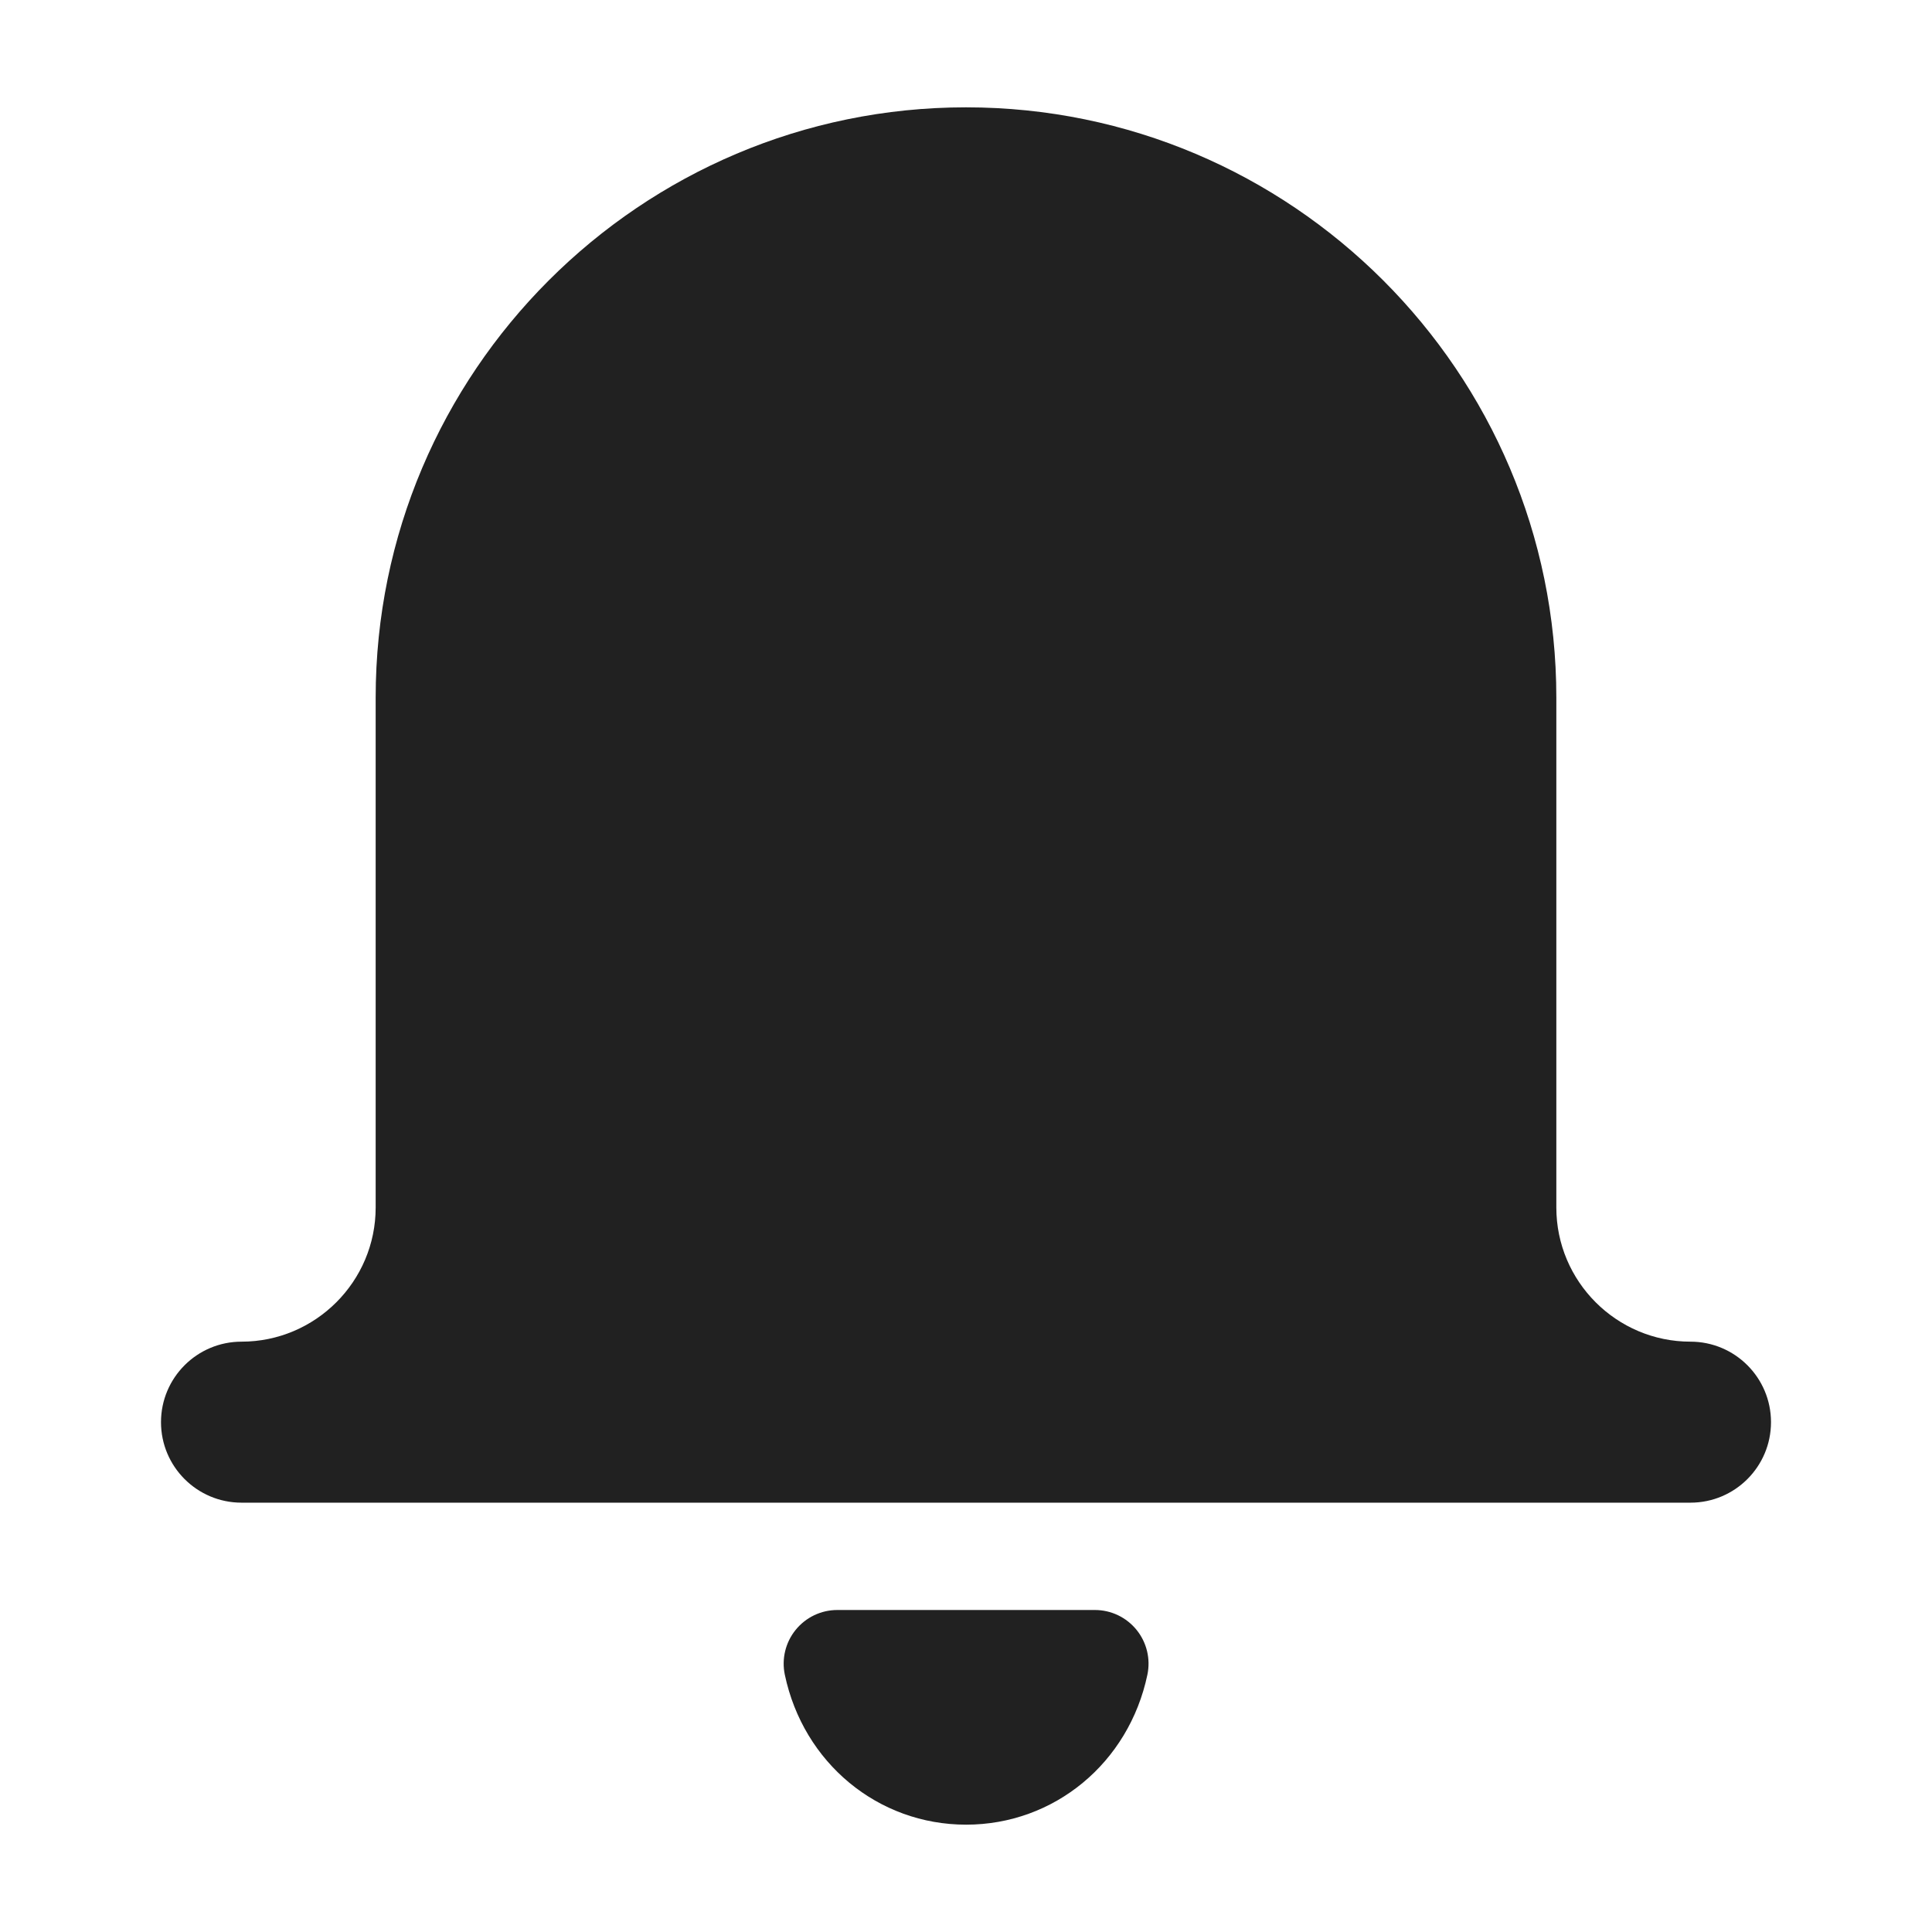 <svg xmlns="http://www.w3.org/2000/svg" height="18" width="18" viewBox="0 0 18 18"><title>bell</title><g fill="#212121" class="nc-icon-wrapper"><path d="M15.75,12.5c-.689,0-1.25-.561-1.25-1.25V6.5c0-3.033-2.467-5.5-5.5-5.5S3.5,3.467,3.5,6.5v4.75c0,.689-.561,1.25-1.25,1.25-.414,0-.75,.336-.75,.75s.336,.75,.75,.75H15.75c.414,0,.75-.336,.75-.75s-.336-.75-.75-.75Z" fill="#212121"></path><path d="M10.2,15h-2.399c-.151,0-.293,.068-.388,.185-.095,.117-.132,.271-.101,.418,.173,.822,.868,1.397,1.689,1.397s1.516-.575,1.689-1.397c.031-.147-.006-.301-.101-.418-.095-.117-.237-.185-.388-.185Z" data-color="color-2"></path></g></svg>